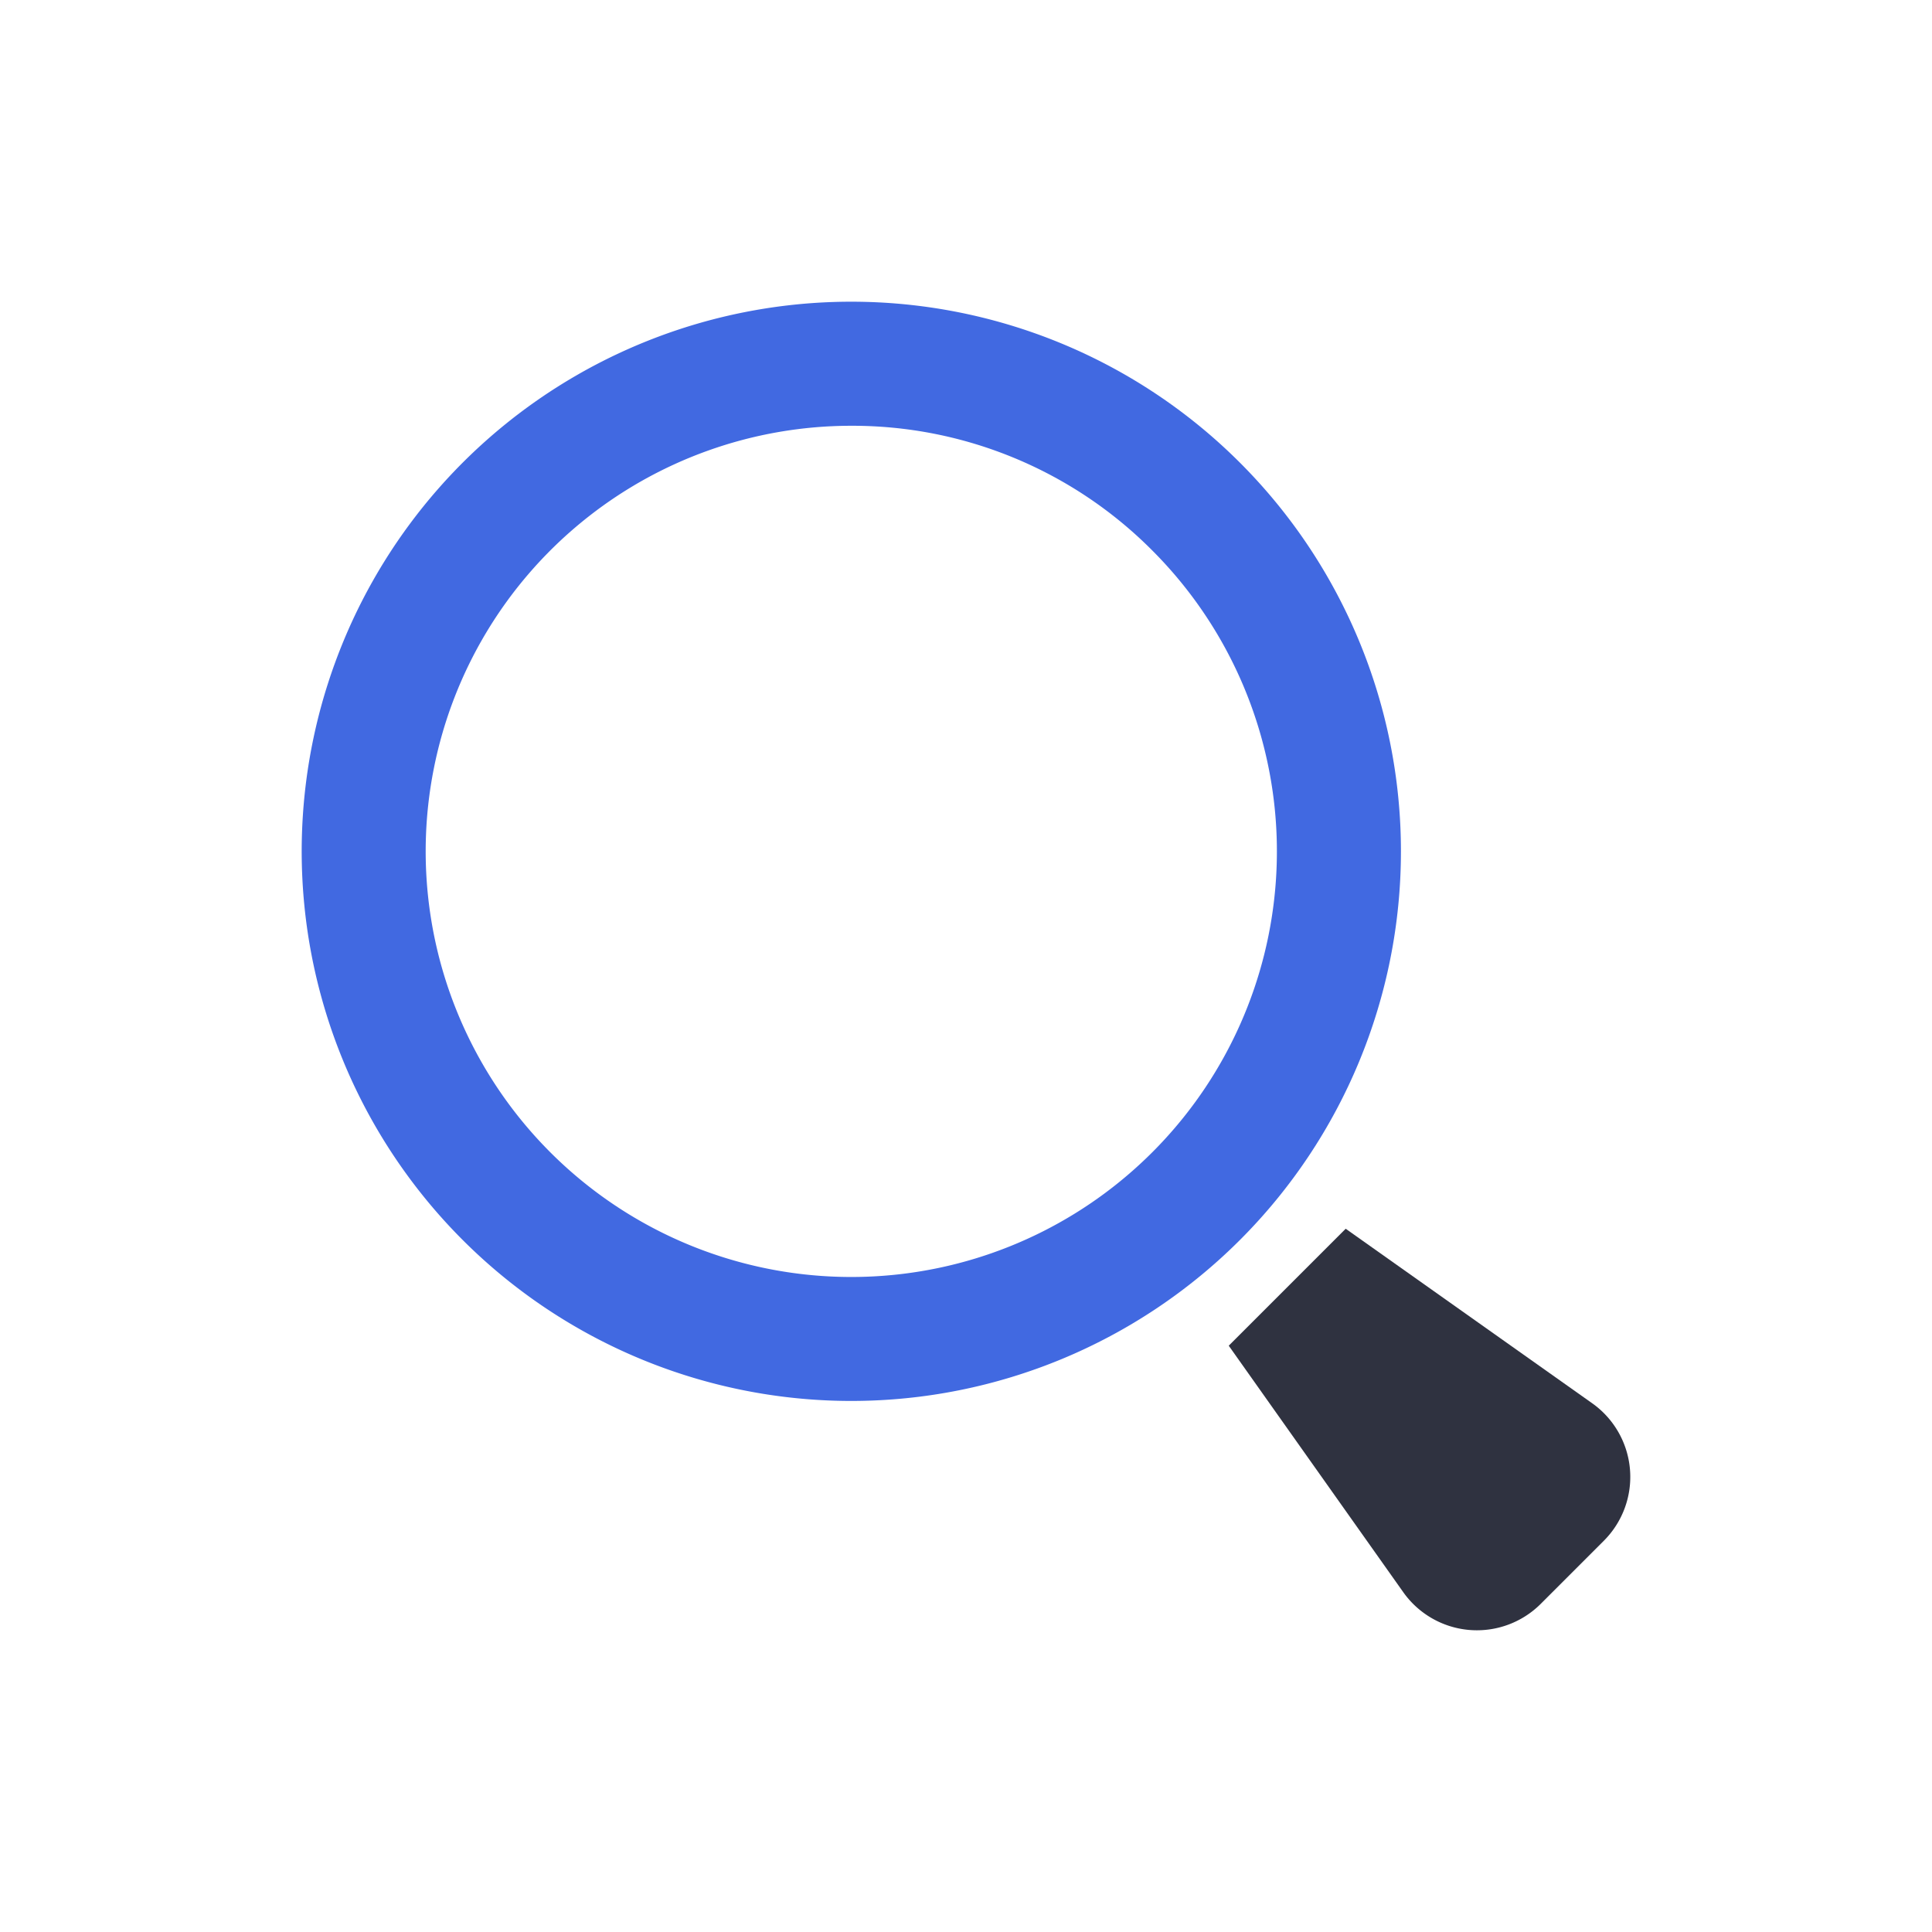 <?xml version="1.0" standalone="no"?><!DOCTYPE svg PUBLIC "-//W3C//DTD SVG 1.1//EN" "http://www.w3.org/Graphics/SVG/1.1/DTD/svg11.dtd"><svg class="icon" width="48px" height="48.00px" viewBox="0 0 1024 1024" version="1.1" xmlns="http://www.w3.org/2000/svg"><path d="M451.22 742.53a291.31 291.31 0 1 1 206-497.28 291.31 291.31 0 0 1-206 497.28z m0-516.86a225.58 225.58 0 1 0 159.49 66.07 224.07 224.07 0 0 0-159.49-66.07z" fill="#4169E1" /><path d="M713.25 651.26l130.63 92.49a47.84 47.84 0 0 1 6.19 72.88l-33.44 33.44a47.84 47.84 0 0 1-72.88-6.19l-92.49-130.63" fill="#2F3240" /></svg>
